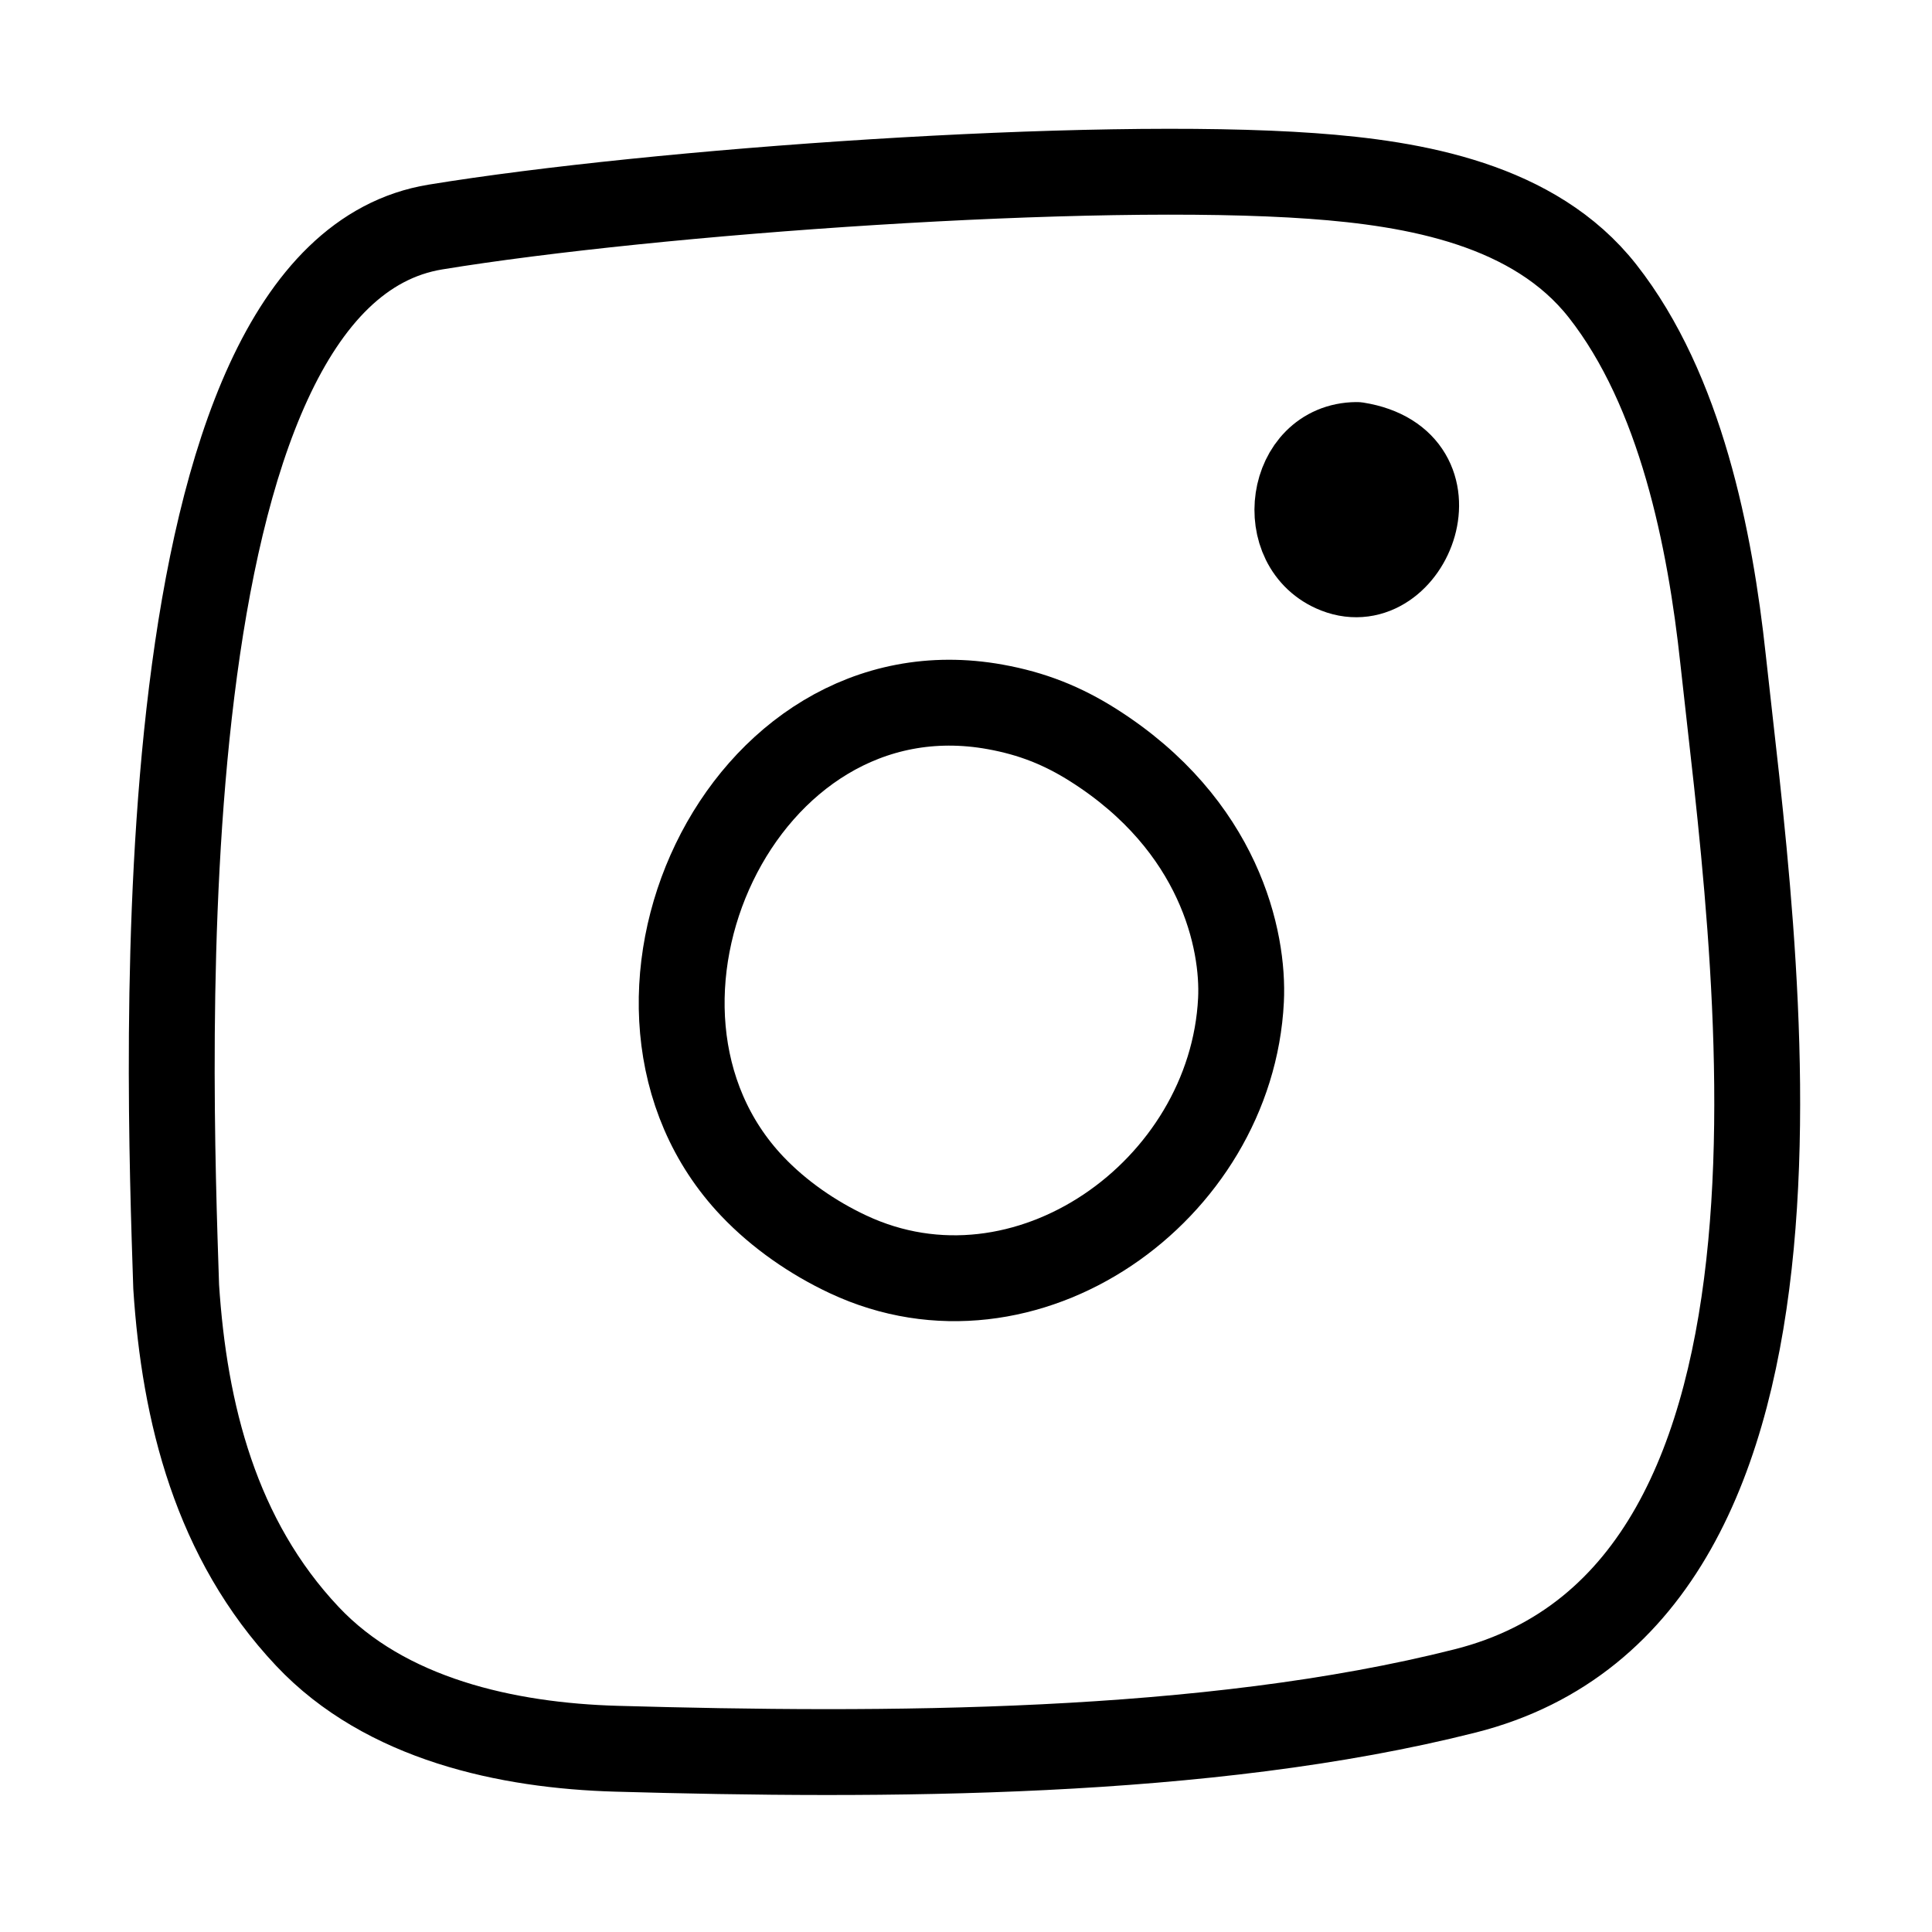 <svg xmlns="http://www.w3.org/2000/svg" fill="none" viewBox="0 0 90 90" stroke-width="4"><path stroke="#000000" stroke-linecap="round" stroke-linejoin="round" stroke-miterlimit="1.5" d="M20.284 10.576C6.451 12.839 7.867 49.562 8.207 59.945C8.589 65.818 10.055 71.702 14.32 76.229C17.957 80.091 23.628 81.319 28.715 81.463C41.117 81.814 56.217 81.816 68.262 78.767C86.314 74.197 81.691 43.943 80.267 30.714C79.664 25.11 78.297 18.195 74.653 13.557C71.483 9.523 65.924 8.543 61.13 8.198C50.843 7.459 30.49 8.906 20.284 10.576Z" clip-rule="evenodd"></path><path fill="#000000" fill-rule="evenodd" stroke="#000000" stroke-linecap="round" stroke-linejoin="round" stroke-miterlimit="1.5" d="M63.2 20.73C60.045 20.753 59.398 25.456 62.274 26.578C65.621 27.884 68.134 21.517 63.2 20.73Z" clip-rule="evenodd"></path><path stroke="#000000" stroke-linecap="round" stroke-linejoin="round" stroke-miterlimit="1.5" d="M50.93 34.712C49.482 33.795 48.068 33.239 46.368 32.931C34.444 30.767 27.162 46.962 35.041 55.259C36.289 56.574 37.862 57.661 39.503 58.431C47.775 62.316 57.368 55.483 57.81 46.589C57.949 43.809 56.826 38.447 50.93 34.712Z" clip-rule="evenodd"></path></svg>